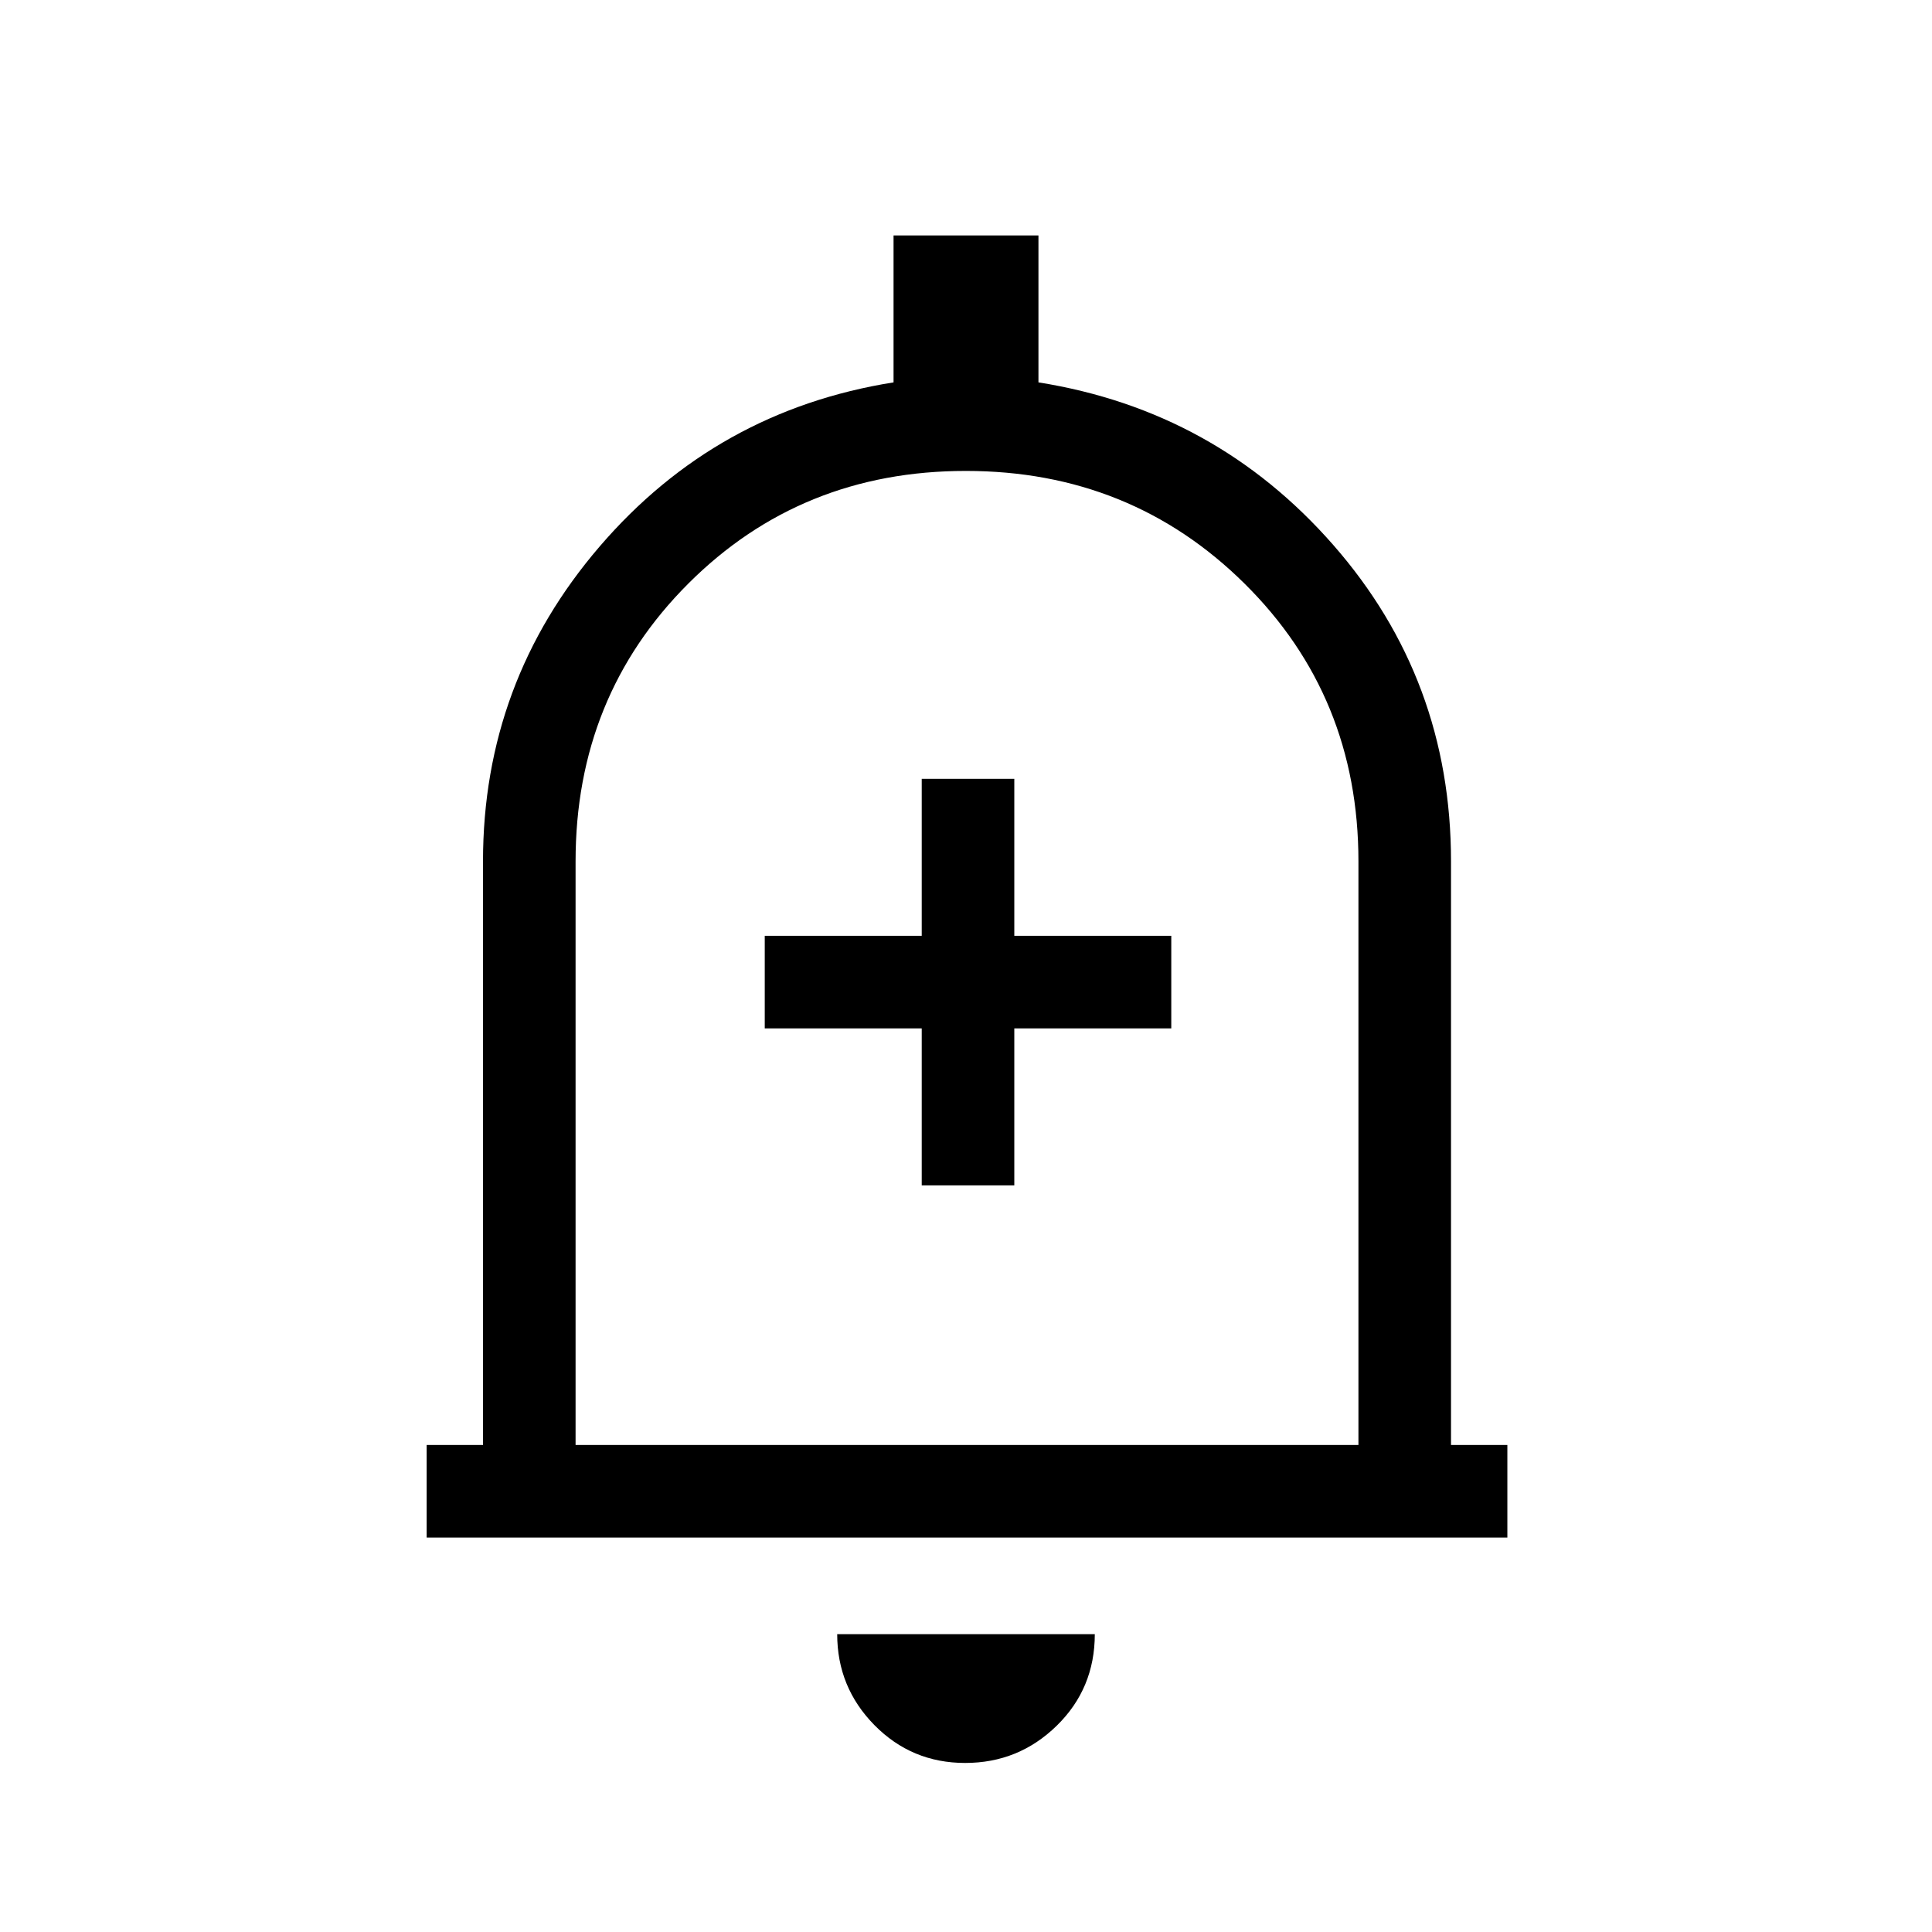 <svg xmlns="http://www.w3.org/2000/svg" height="20" viewBox="0 -960 960 960" width="20"><path d="M212-196v-46h28v-290q0-89 58-156.5T444-770v-73h72v73q88 14 146.5 80.8T721-532v290h28v46H212Zm269-288Zm-1.42 400Q453-84 434.5-102.8T416-148h128q0 27-18.92 45.5Q506.15-84 479.58-84ZM286-242h389v-290q0-82-56.58-138t-138.5-56Q398-726 342-670q-56 56-56 138v290Zm172-129h46v-78h78v-46h-78v-78h-46v78h-78v46h78v78Z"/></svg>